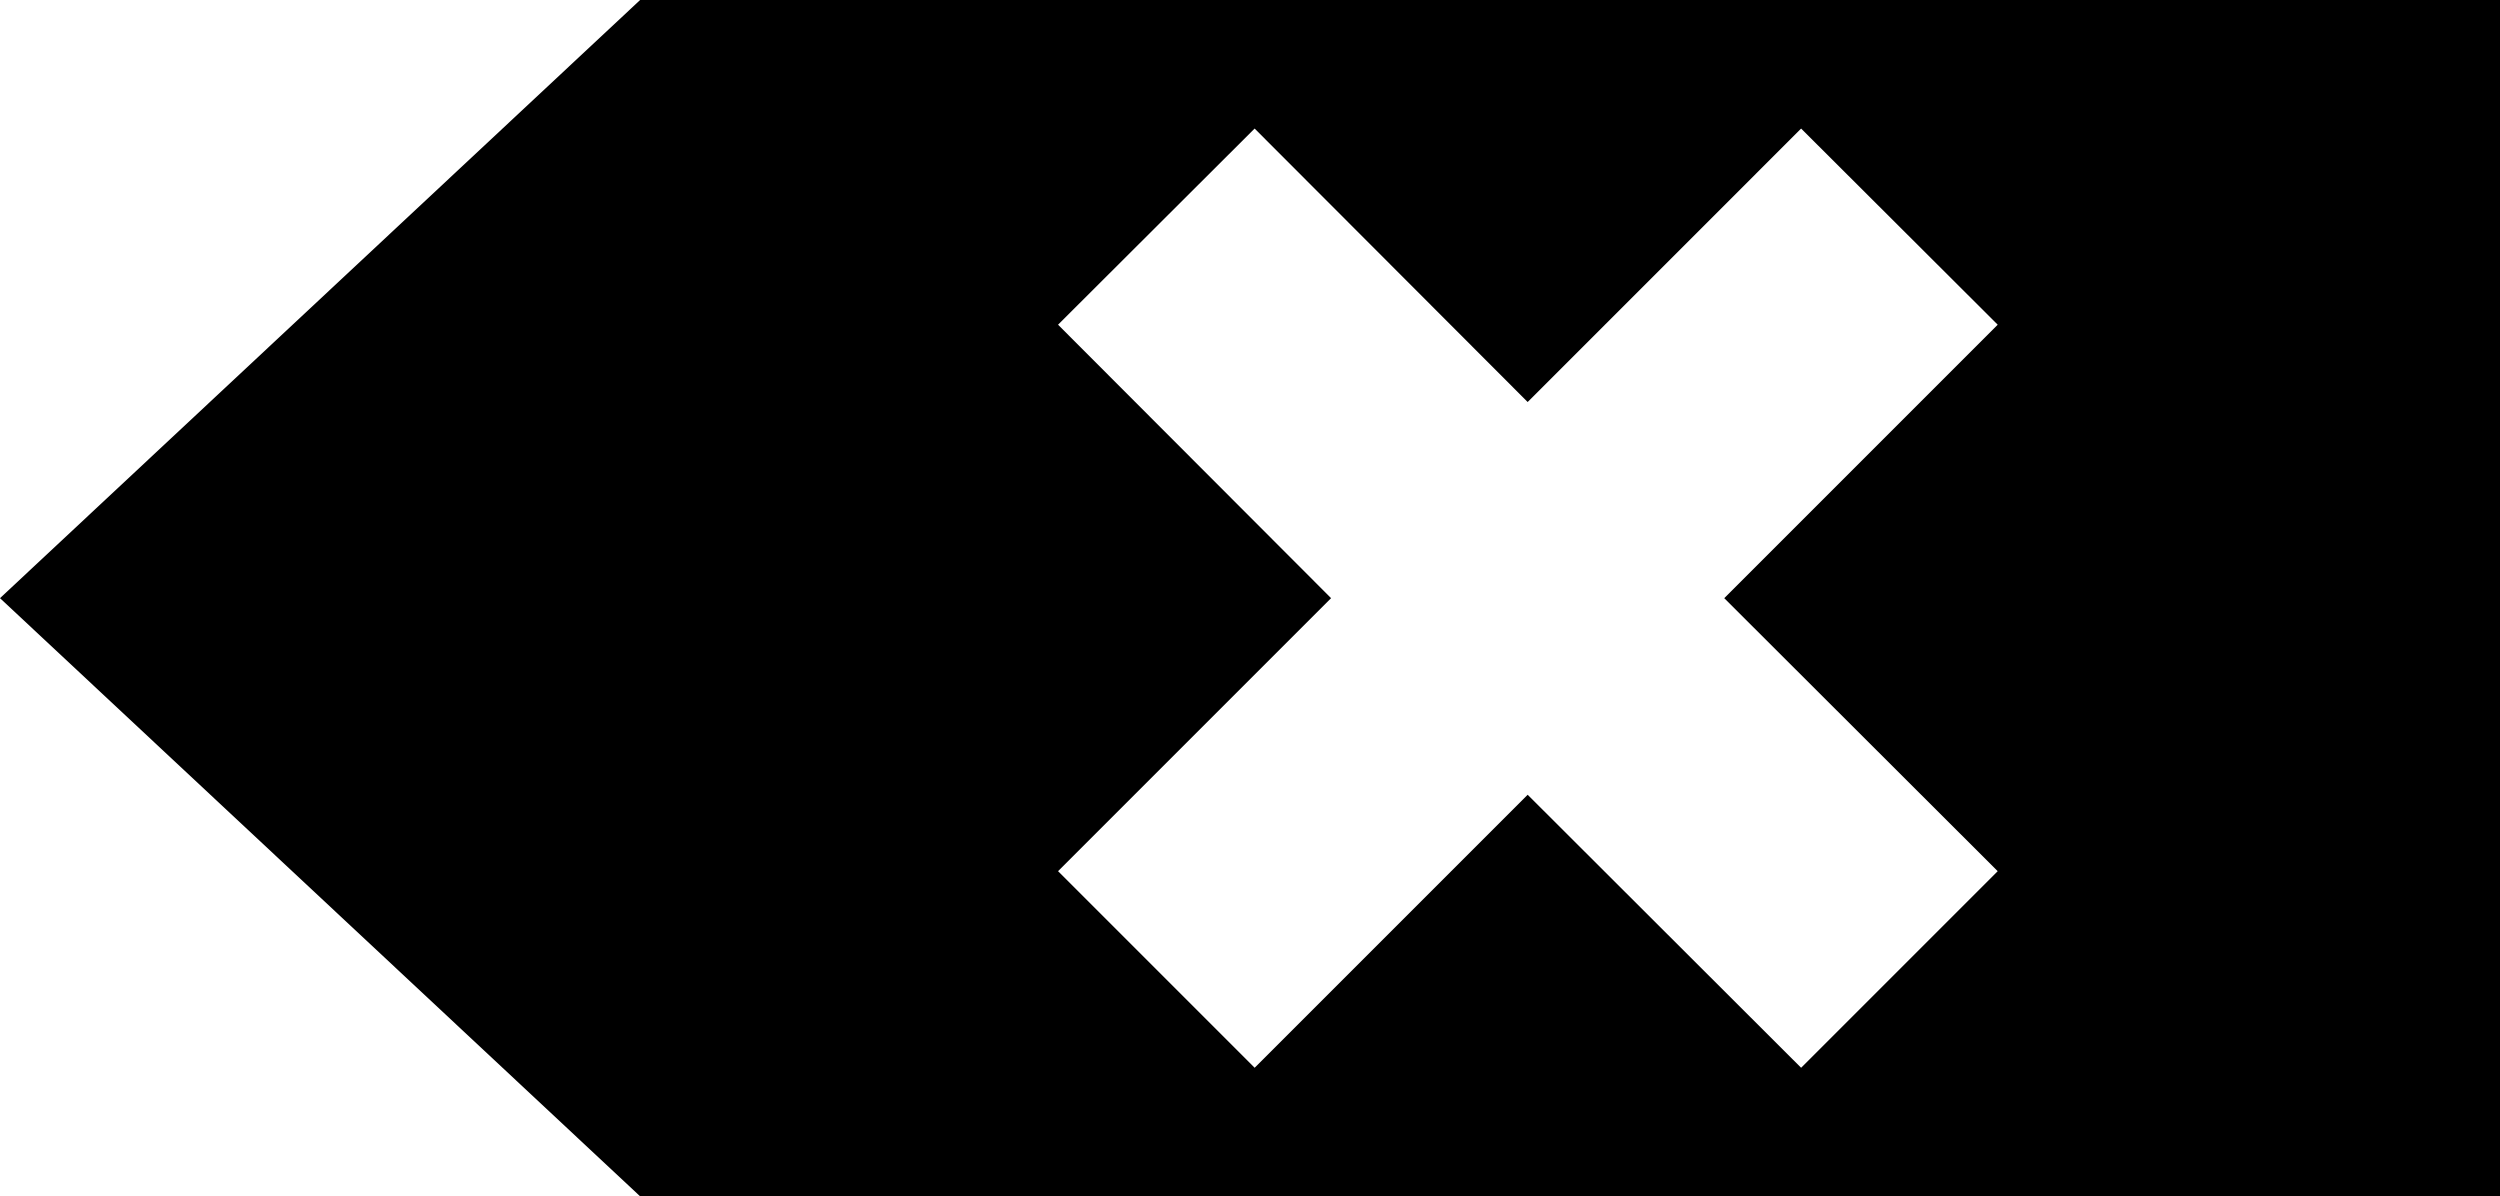 <?xml version="1.0" encoding="UTF-8" standalone="no"?>
<!-- Created with Inkscape (http://www.inkscape.org/) -->

<svg
   width="5.659mm"
   height="2.708mm"
   viewBox="0 0 5.659 2.708"
   version="1.1"
   id="svg1"
   xmlns="http://www.w3.org/2000/svg"
   xmlns:svg="http://www.w3.org/2000/svg">
  <defs
     id="defs1" />
  <path
     id="path1"
     style="baseline-shift:baseline;display:inline;overflow:visible;vector-effect:none;stroke-width:1.052;enable-background:accumulate;stop-color:#000000;stop-opacity:1"
     d="M 1.449,0 0,1.354 1.449,2.708 H 5.659 V 0 Z M 2.84,0.291 3.458,0.91 4.077,0.291 4.522,0.735 3.903,1.354 4.522,1.972 4.077,2.417 3.458,1.799 2.84,2.417 2.395,1.972 3.013,1.354 2.395,0.735 Z" />
</svg>
